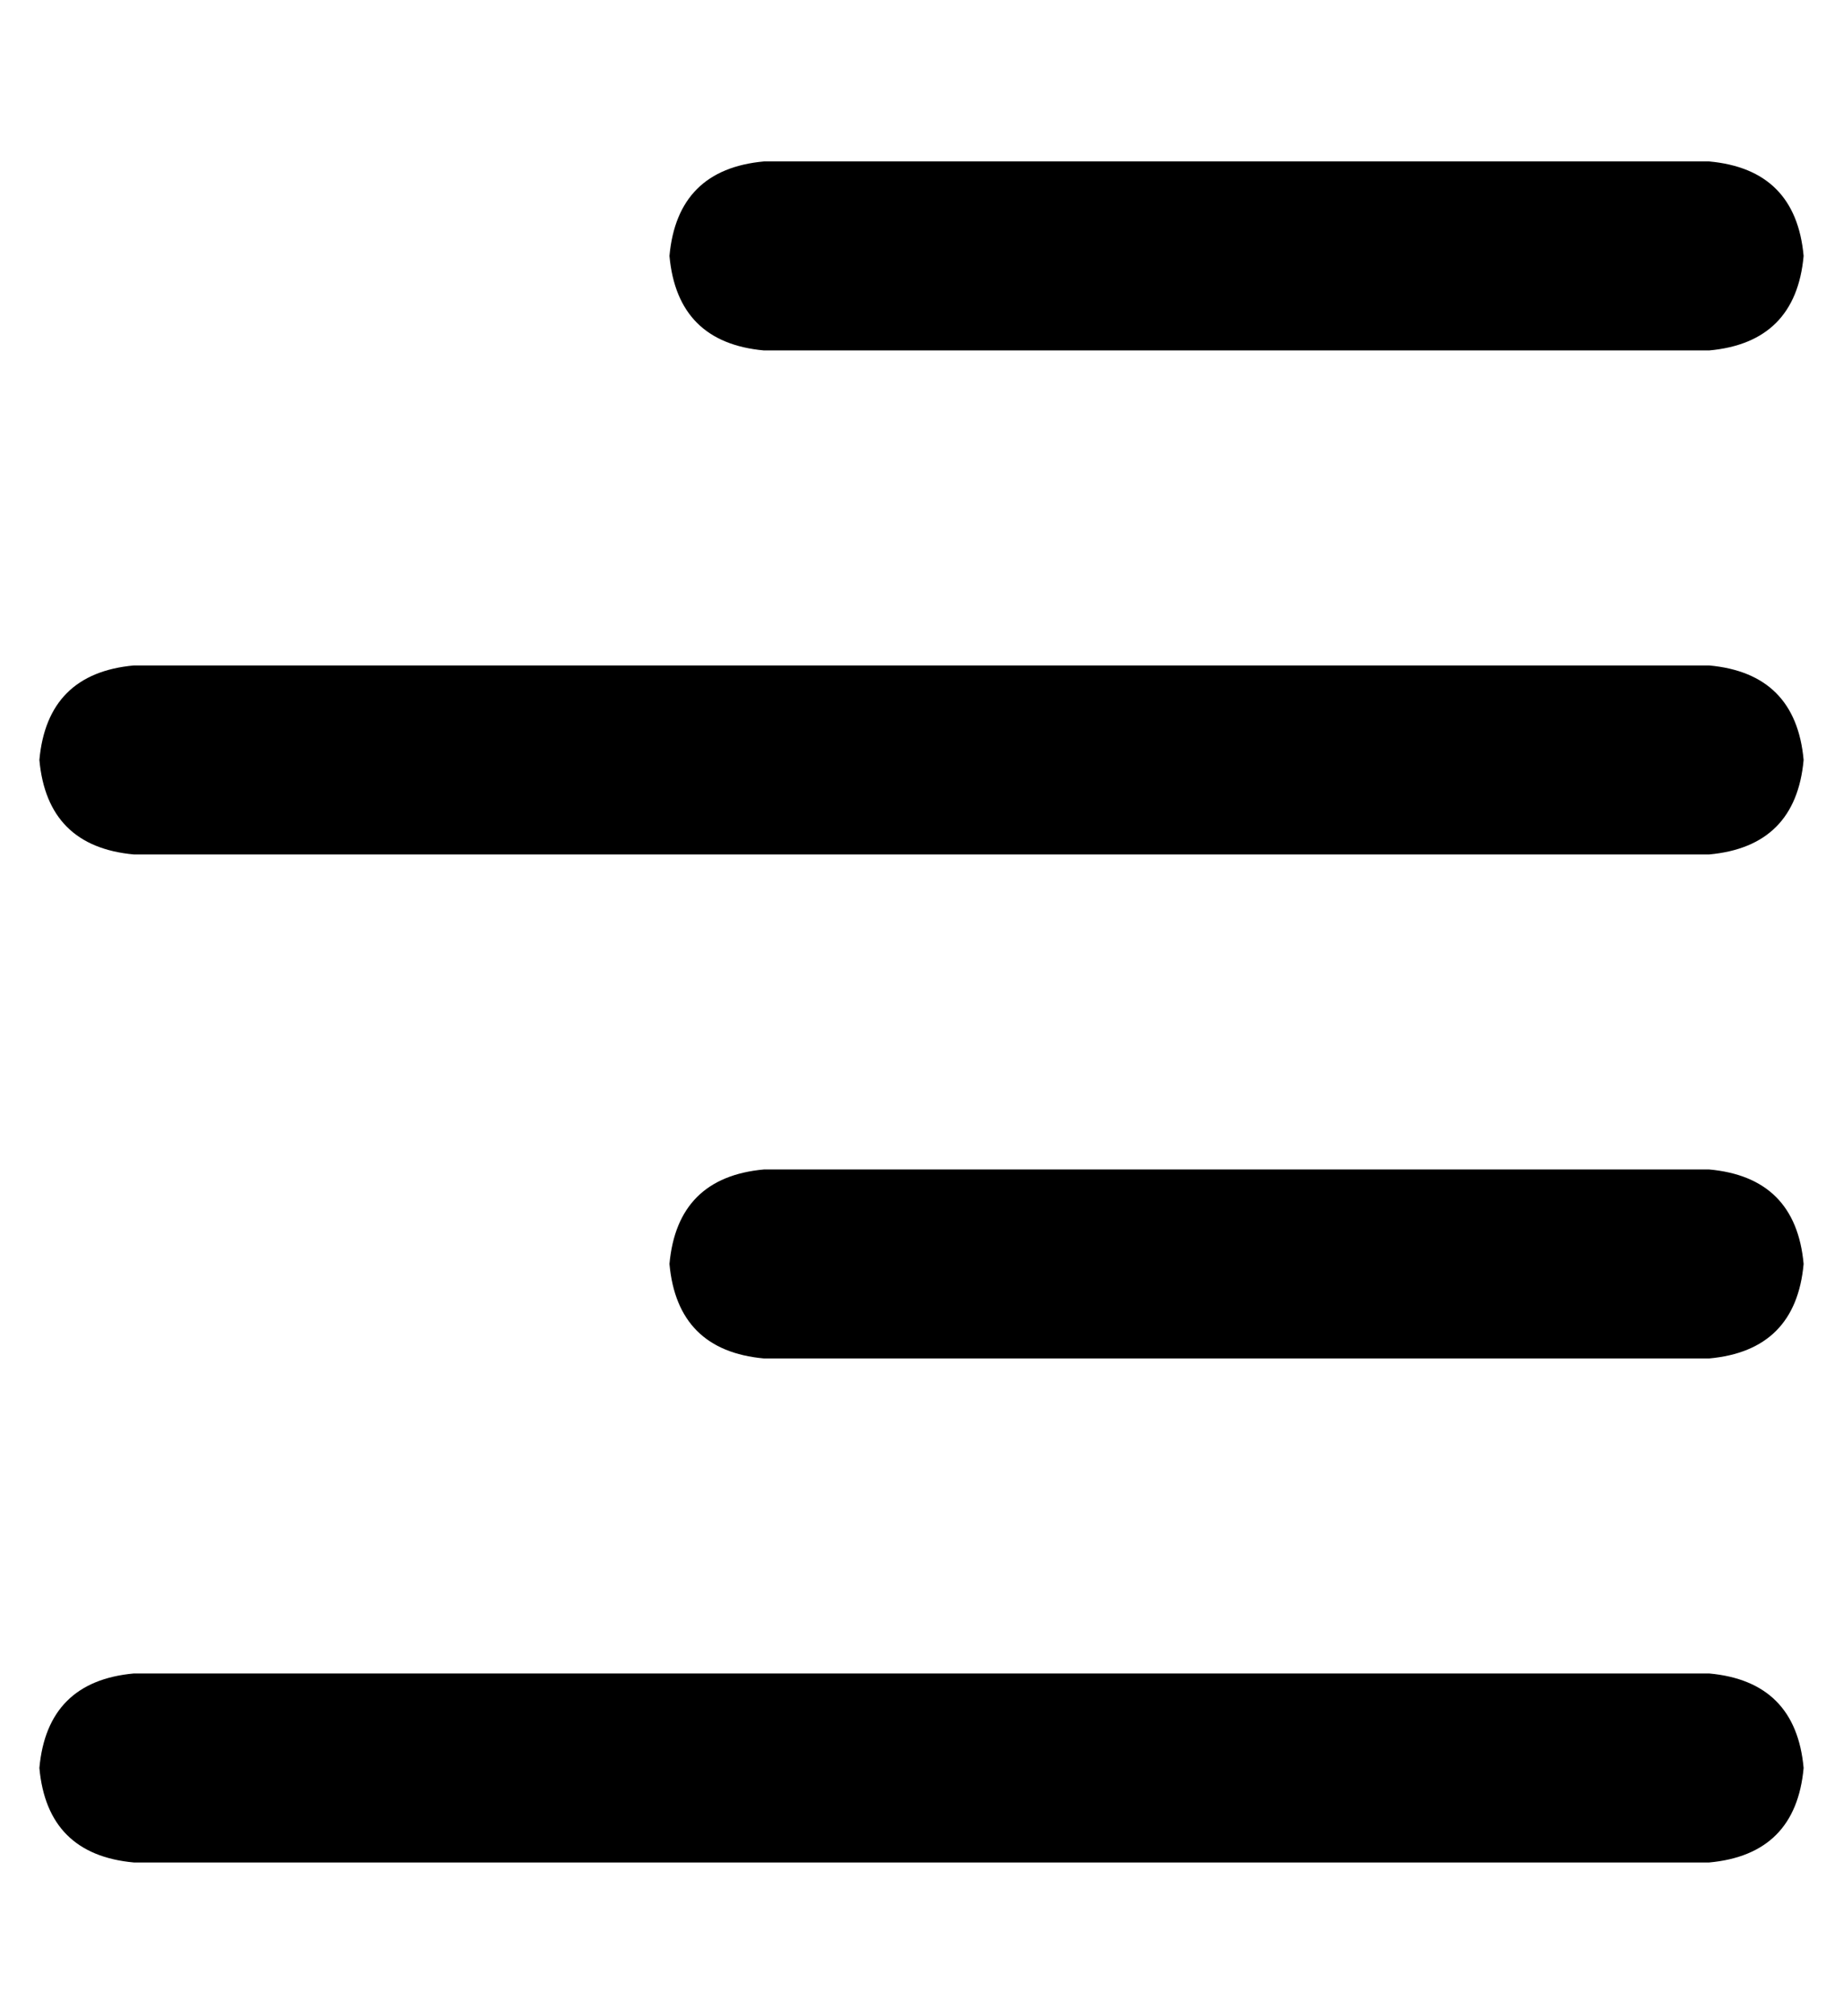 <?xml version="1.0" standalone="no"?>
<!DOCTYPE svg PUBLIC "-//W3C//DTD SVG 1.1//EN" "http://www.w3.org/Graphics/SVG/1.1/DTD/svg11.dtd" >
<svg xmlns="http://www.w3.org/2000/svg" xmlns:xlink="http://www.w3.org/1999/xlink" version="1.1" viewBox="-10 -40 468 512">
   <path fill="currentColor"
d="M424 1q22 2 24 24q-2 22 -24 24h-240v0q-22 -2 -24 -24q2 -22 24 -24h240v0zM424 129q22 2 24 24q-2 22 -24 24h-400v0q-22 -2 -24 -24q2 -22 24 -24h400v0zM448 281q-2 22 -24 24h-240v0q-22 -2 -24 -24q2 -22 24 -24h240v0q22 2 24 24v0zM424 385q22 2 24 24
q-2 22 -24 24h-400v0q-22 -2 -24 -24q2 -22 24 -24h400v0z" />
</svg>
